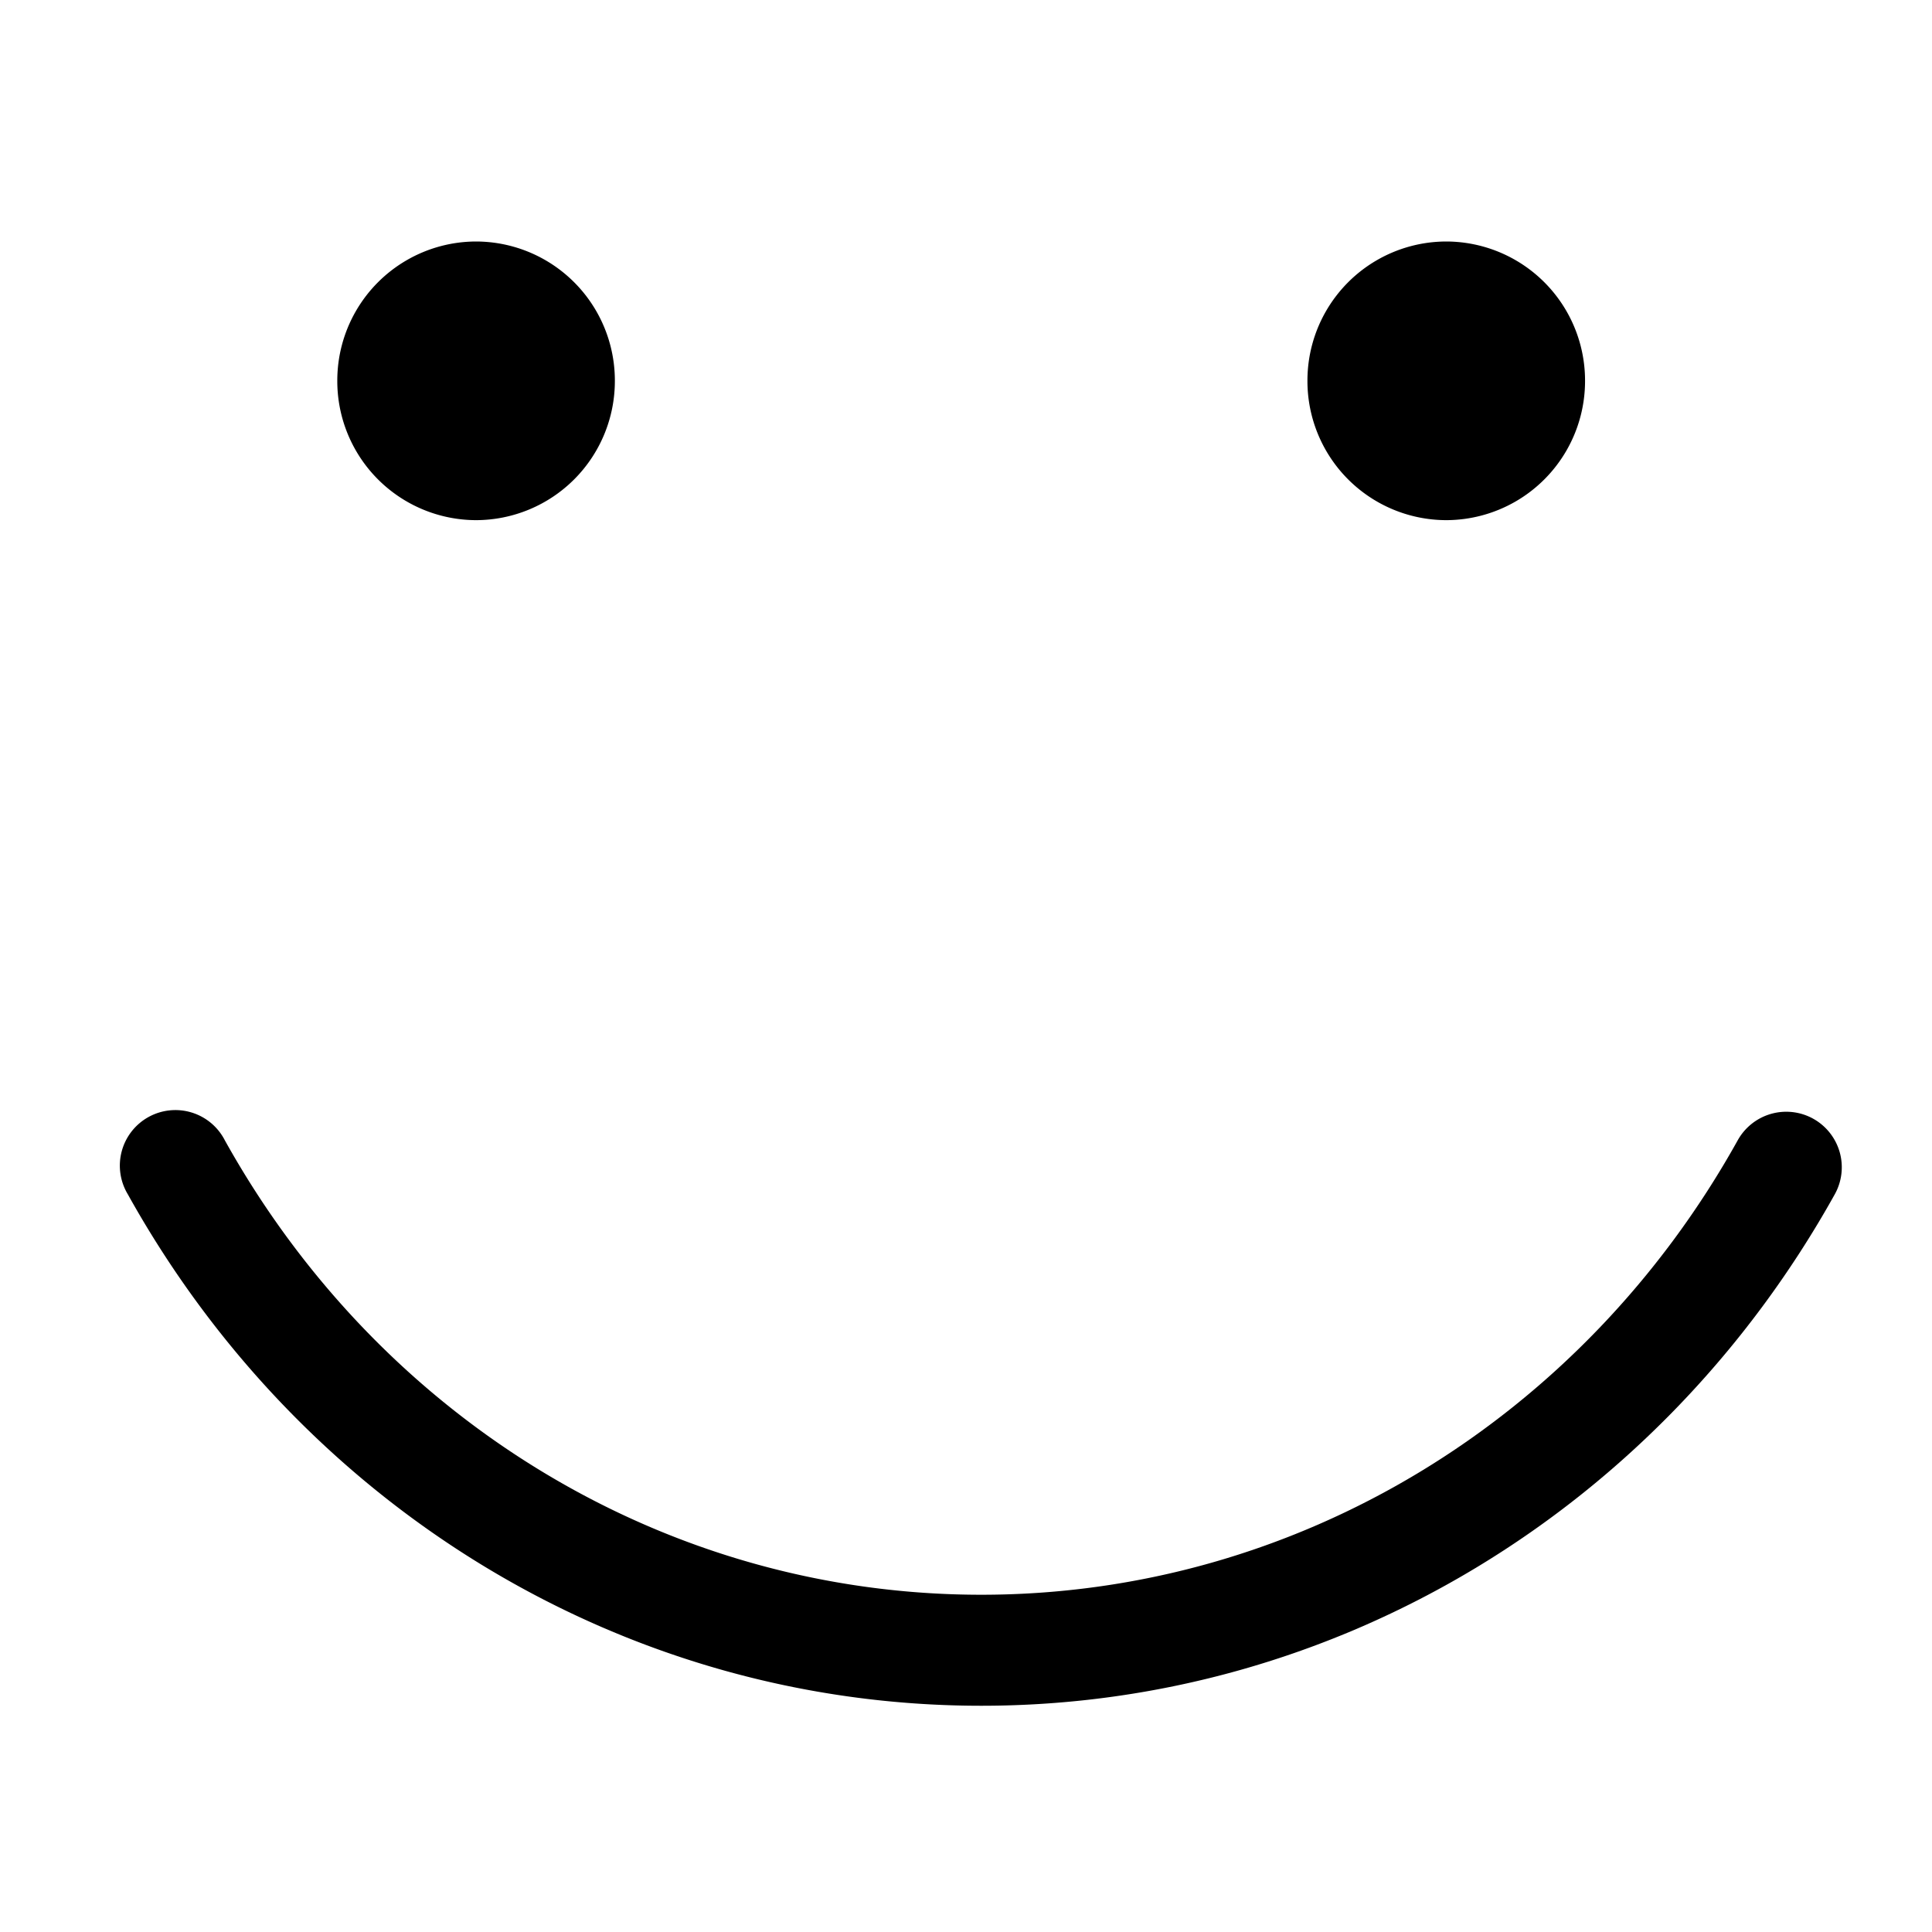 <svg fill="none" xmlns="http://www.w3.org/2000/svg" viewBox="0 0 48 48">
  <path
    d="M15.276 9.462a3.455 3.455 0 0 1-3.448 3.461A3.455 3.455 0 0 1 8.38 9.462 3.455 3.455 0 0 1 11.828 6a3.455 3.455 0 0 1 3.448 3.462ZM39.38 9.462a3.455 3.455 0 0 1-3.449 3.461 3.455 3.455 0 0 1-3.448-3.461A3.455 3.455 0 0 1 35.931 6a3.455 3.455 0 0 1 3.449 3.462ZM45.05 27.795a1.38 1.38 0 0 0-1.876.534c-3.86 6.938-10.966 11.292-18.794 11.292-7.828 0-14.934-4.354-18.795-11.292a1.38 1.38 0 1 0-2.41 1.342C7.512 37.467 15.53 42.379 24.38 42.379c8.849 0 16.866-4.912 21.205-12.708a1.38 1.38 0 0 0-.535-1.876Z"
    fill="#000"
  />
</svg>
